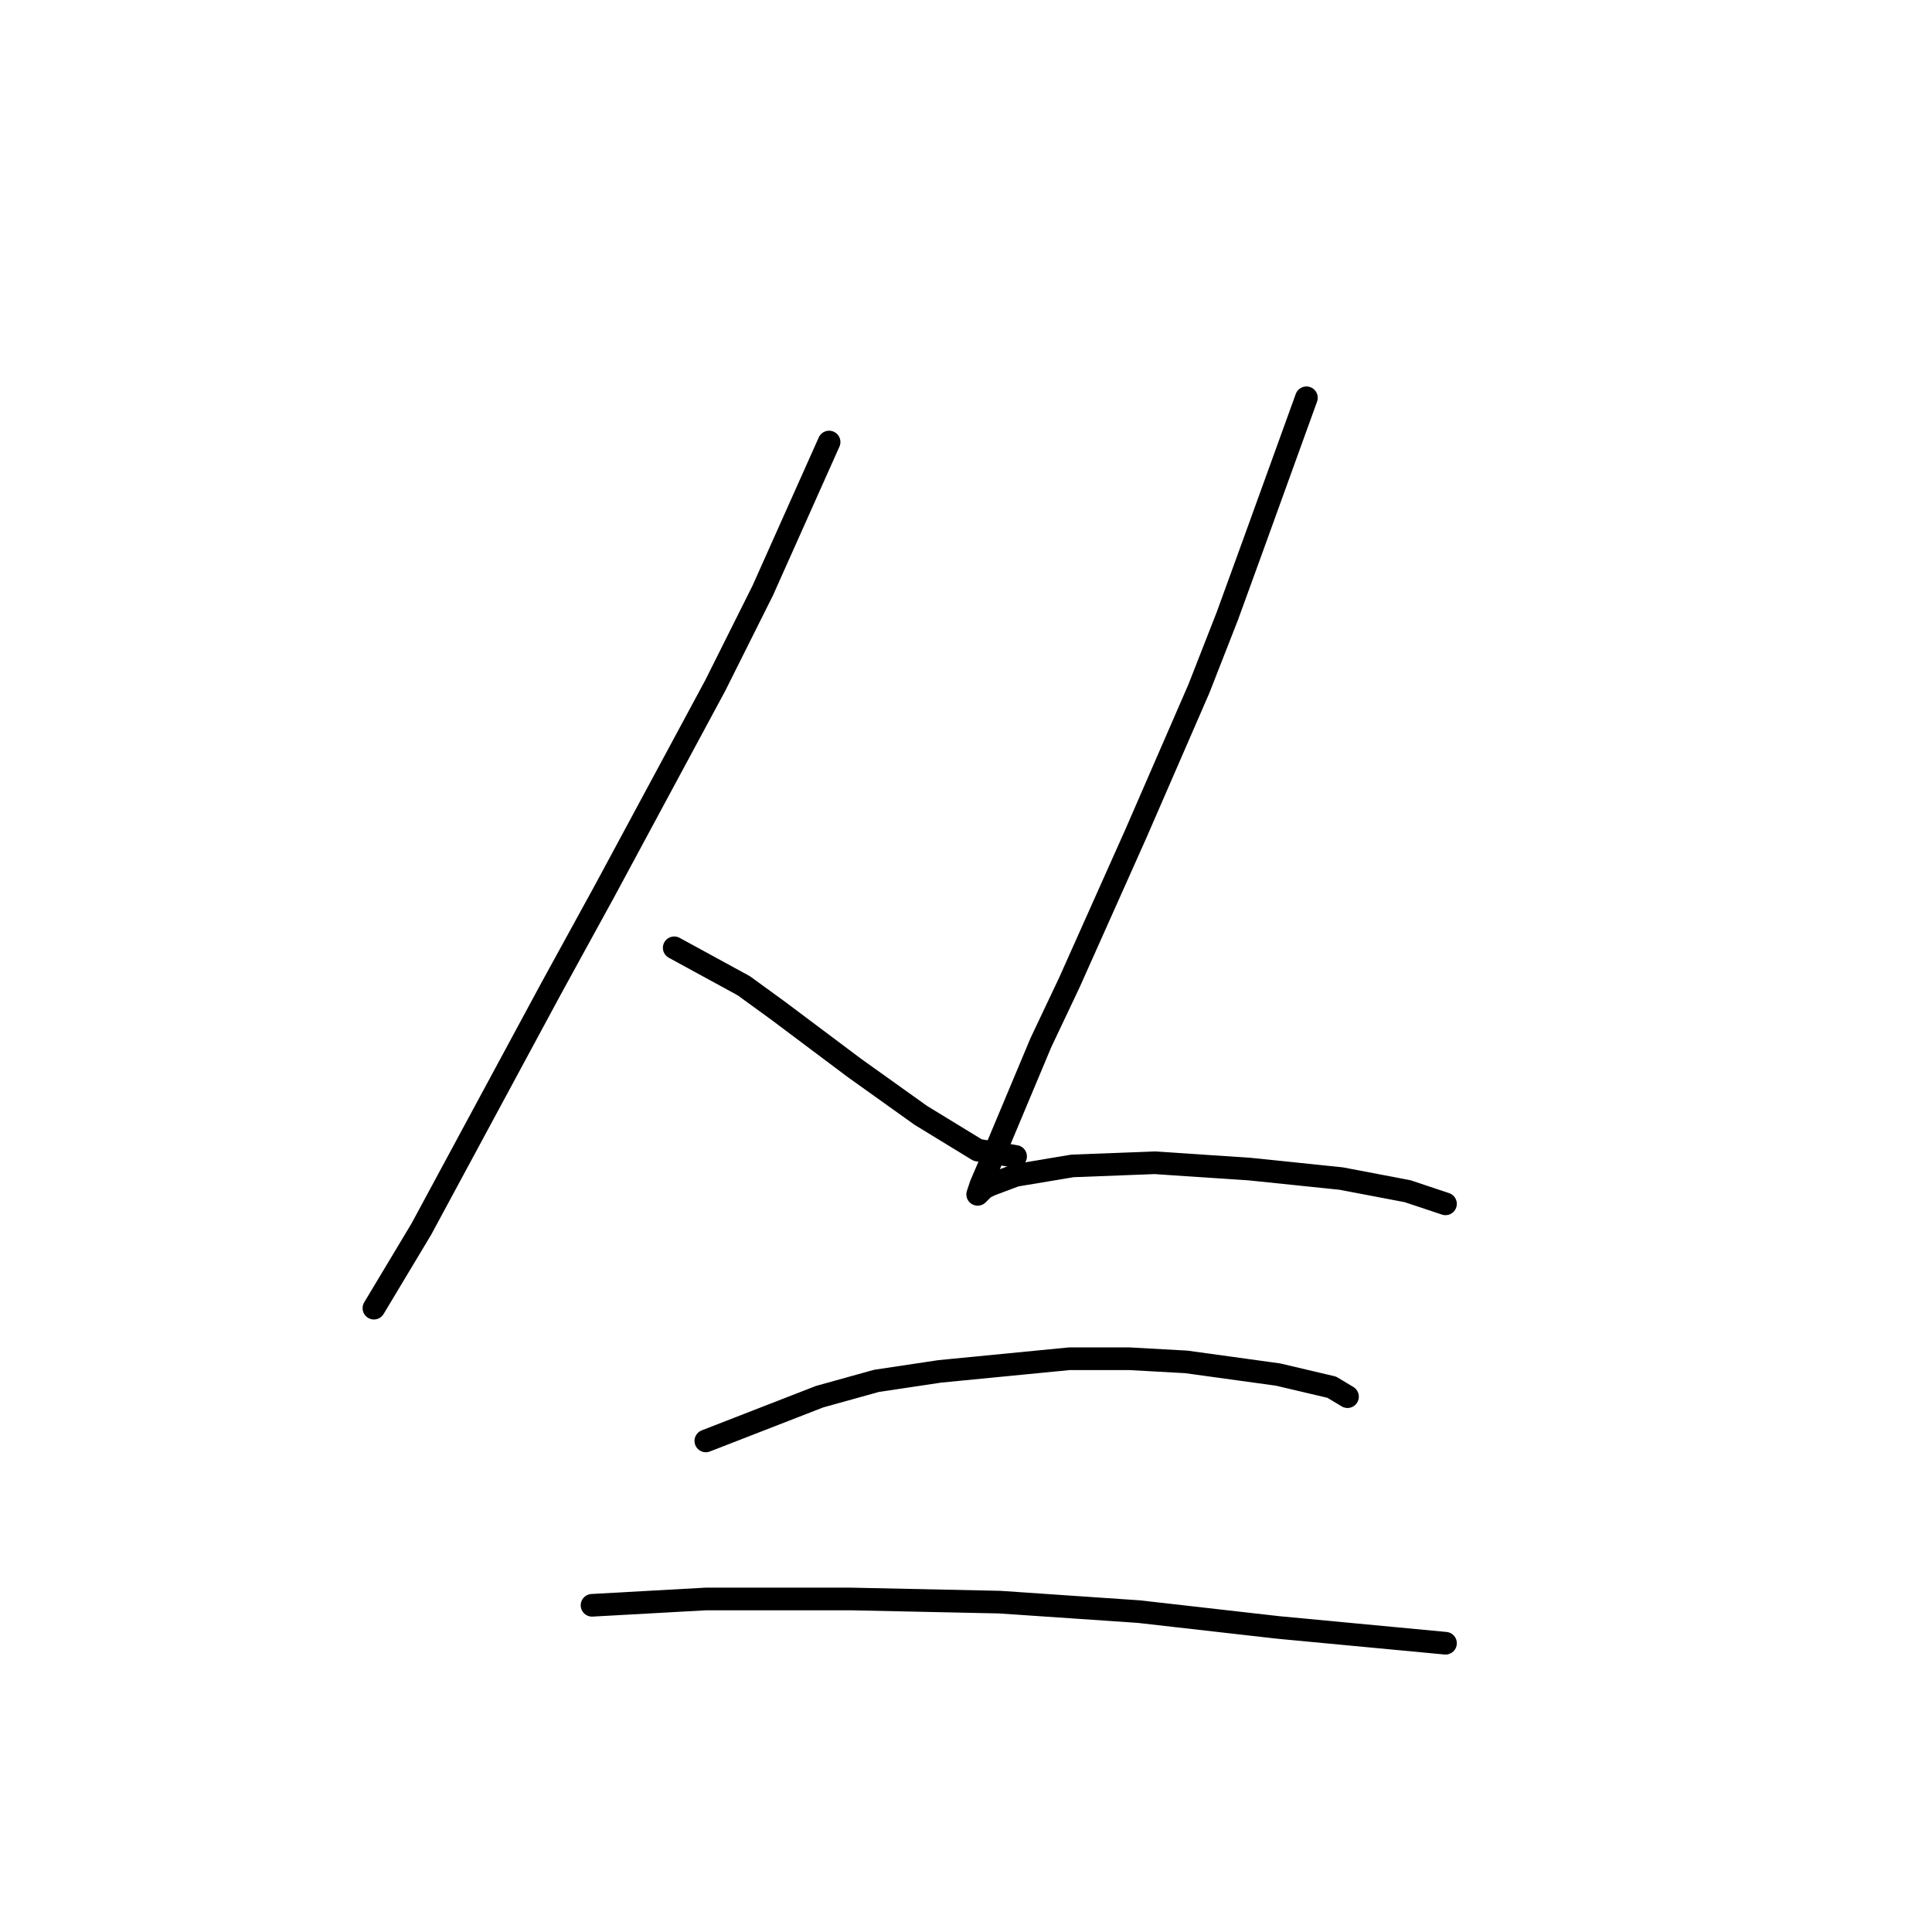 <?xml version="1.0" standalone="no"?>
    <svg width="256" height="256" xmlns="http://www.w3.org/2000/svg" version="1.1">
    <polyline stroke="black" stroke-width="3" stroke-linecap="round" fill="transparent" stroke-linejoin="round" points="109.86 58.571 101.064 78.258 94.781 90.823 80.121 118.049 73 131.034 55.827 162.867 49.545 173.338 49.545 173.338 " />
        <polyline stroke="black" stroke-width="3" stroke-linecap="round" fill="transparent" stroke-linejoin="round" points="89.336 125.588 98.551 130.615 103.158 133.965 108.184 137.735 113.211 141.505 122.007 147.788 129.546 152.395 134.572 153.233 134.572 153.233 " />
        <polyline stroke="black" stroke-width="3" stroke-linecap="round" fill="transparent" stroke-linejoin="round" points="173.107 52.707 165.987 72.394 162.636 81.608 158.866 91.242 150.489 110.51 141.693 130.196 137.923 138.154 132.478 151.139 129.965 157.003 129.546 158.259 130.384 157.421 131.222 157.003 134.572 155.746 142.112 154.489 153.002 154.071 165.568 154.908 177.715 156.165 186.511 157.84 191.537 159.516 191.537 159.516 " />
        <polyline stroke="black" stroke-width="3" stroke-linecap="round" fill="transparent" stroke-linejoin="round" points="93.525 190.93 108.603 185.066 116.143 182.972 124.52 181.715 141.693 180.04 149.651 180.04 157.191 180.459 169.338 182.134 176.458 183.809 178.552 185.066 178.552 185.066 " />
        <polyline stroke="black" stroke-width="3" stroke-linecap="round" fill="transparent" stroke-linejoin="round" points="78.446 212.71 93.525 211.873 102.739 211.873 112.792 211.873 132.478 212.292 150.908 213.548 169.338 215.642 191.537 217.737 191.537 217.737 " />
        </svg>